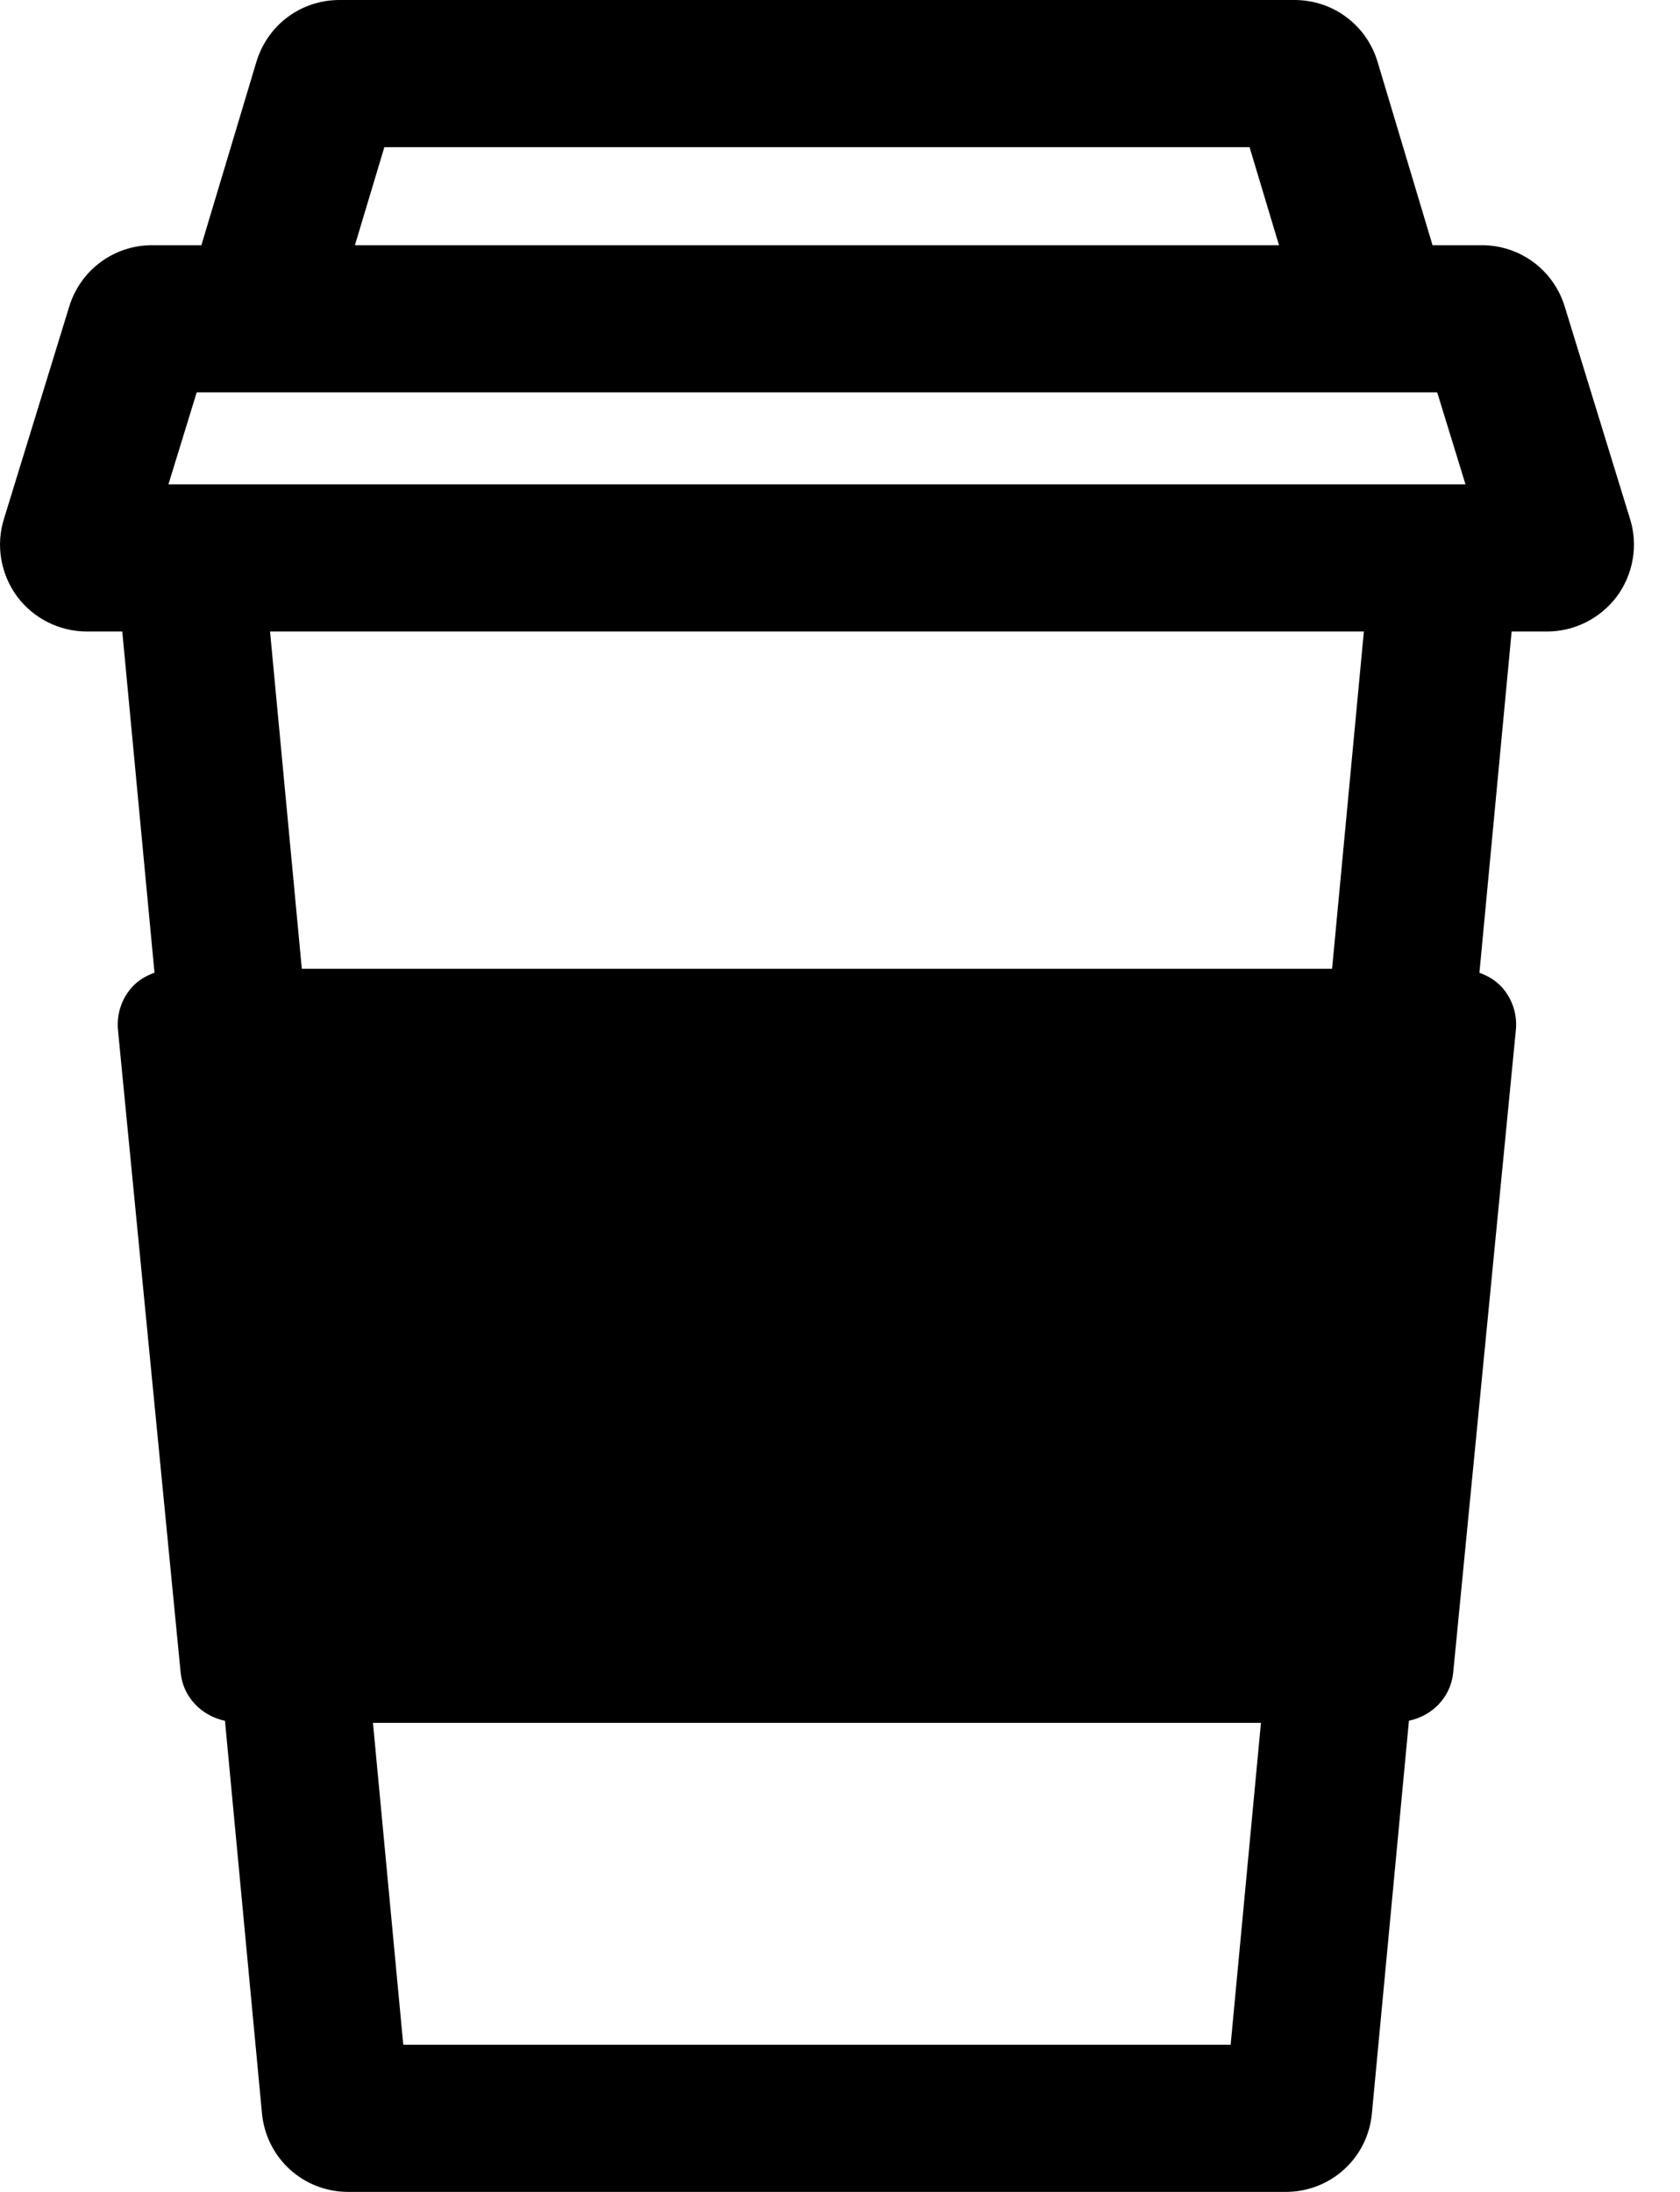 <svg width="23" height="30" viewBox="0 0 23 30" fill="none" xmlns="http://www.w3.org/2000/svg">
<path d="M22.317 7.106L21.421 4.193C21.266 3.693 20.81 3.356 20.286 3.356H19.612L18.859 0.844C18.706 0.339 18.248 0 17.721 0H4.648C4.121 0 3.664 0.339 3.51 0.847L2.757 3.356H2.083C1.56 3.356 1.103 3.693 0.948 4.195L0.055 7.099C-0.059 7.459 0.007 7.854 0.234 8.164C0.458 8.464 0.814 8.643 1.187 8.643H1.674L2.115 13.313C2 13.355 1.893 13.416 1.809 13.509C1.665 13.668 1.595 13.881 1.615 14.096L2.473 22.892C2.506 23.229 2.76 23.485 3.08 23.552L3.586 28.919C3.642 29.535 4.15 30 4.769 30H17.6C18.219 30 18.727 29.535 18.782 28.924L19.289 23.551C19.609 23.484 19.862 23.229 19.895 22.892L20.753 14.096C20.774 13.881 20.703 13.668 20.559 13.509C20.475 13.417 20.369 13.356 20.254 13.314L20.695 8.643H21.182C21.555 8.643 21.912 8.464 22.139 8.159C22.362 7.854 22.428 7.459 22.317 7.106ZM2.693 5.37H19.676L20.063 6.629H2.306L2.693 5.37ZM5.262 2.014H17.107L17.51 3.356H4.859L5.262 2.014ZM5.521 27.986L5.106 23.58H17.263L16.848 27.986H5.521ZM18.237 13.259H4.132L3.697 8.643H18.672L18.237 13.259Z" fill="black"/>
</svg>
